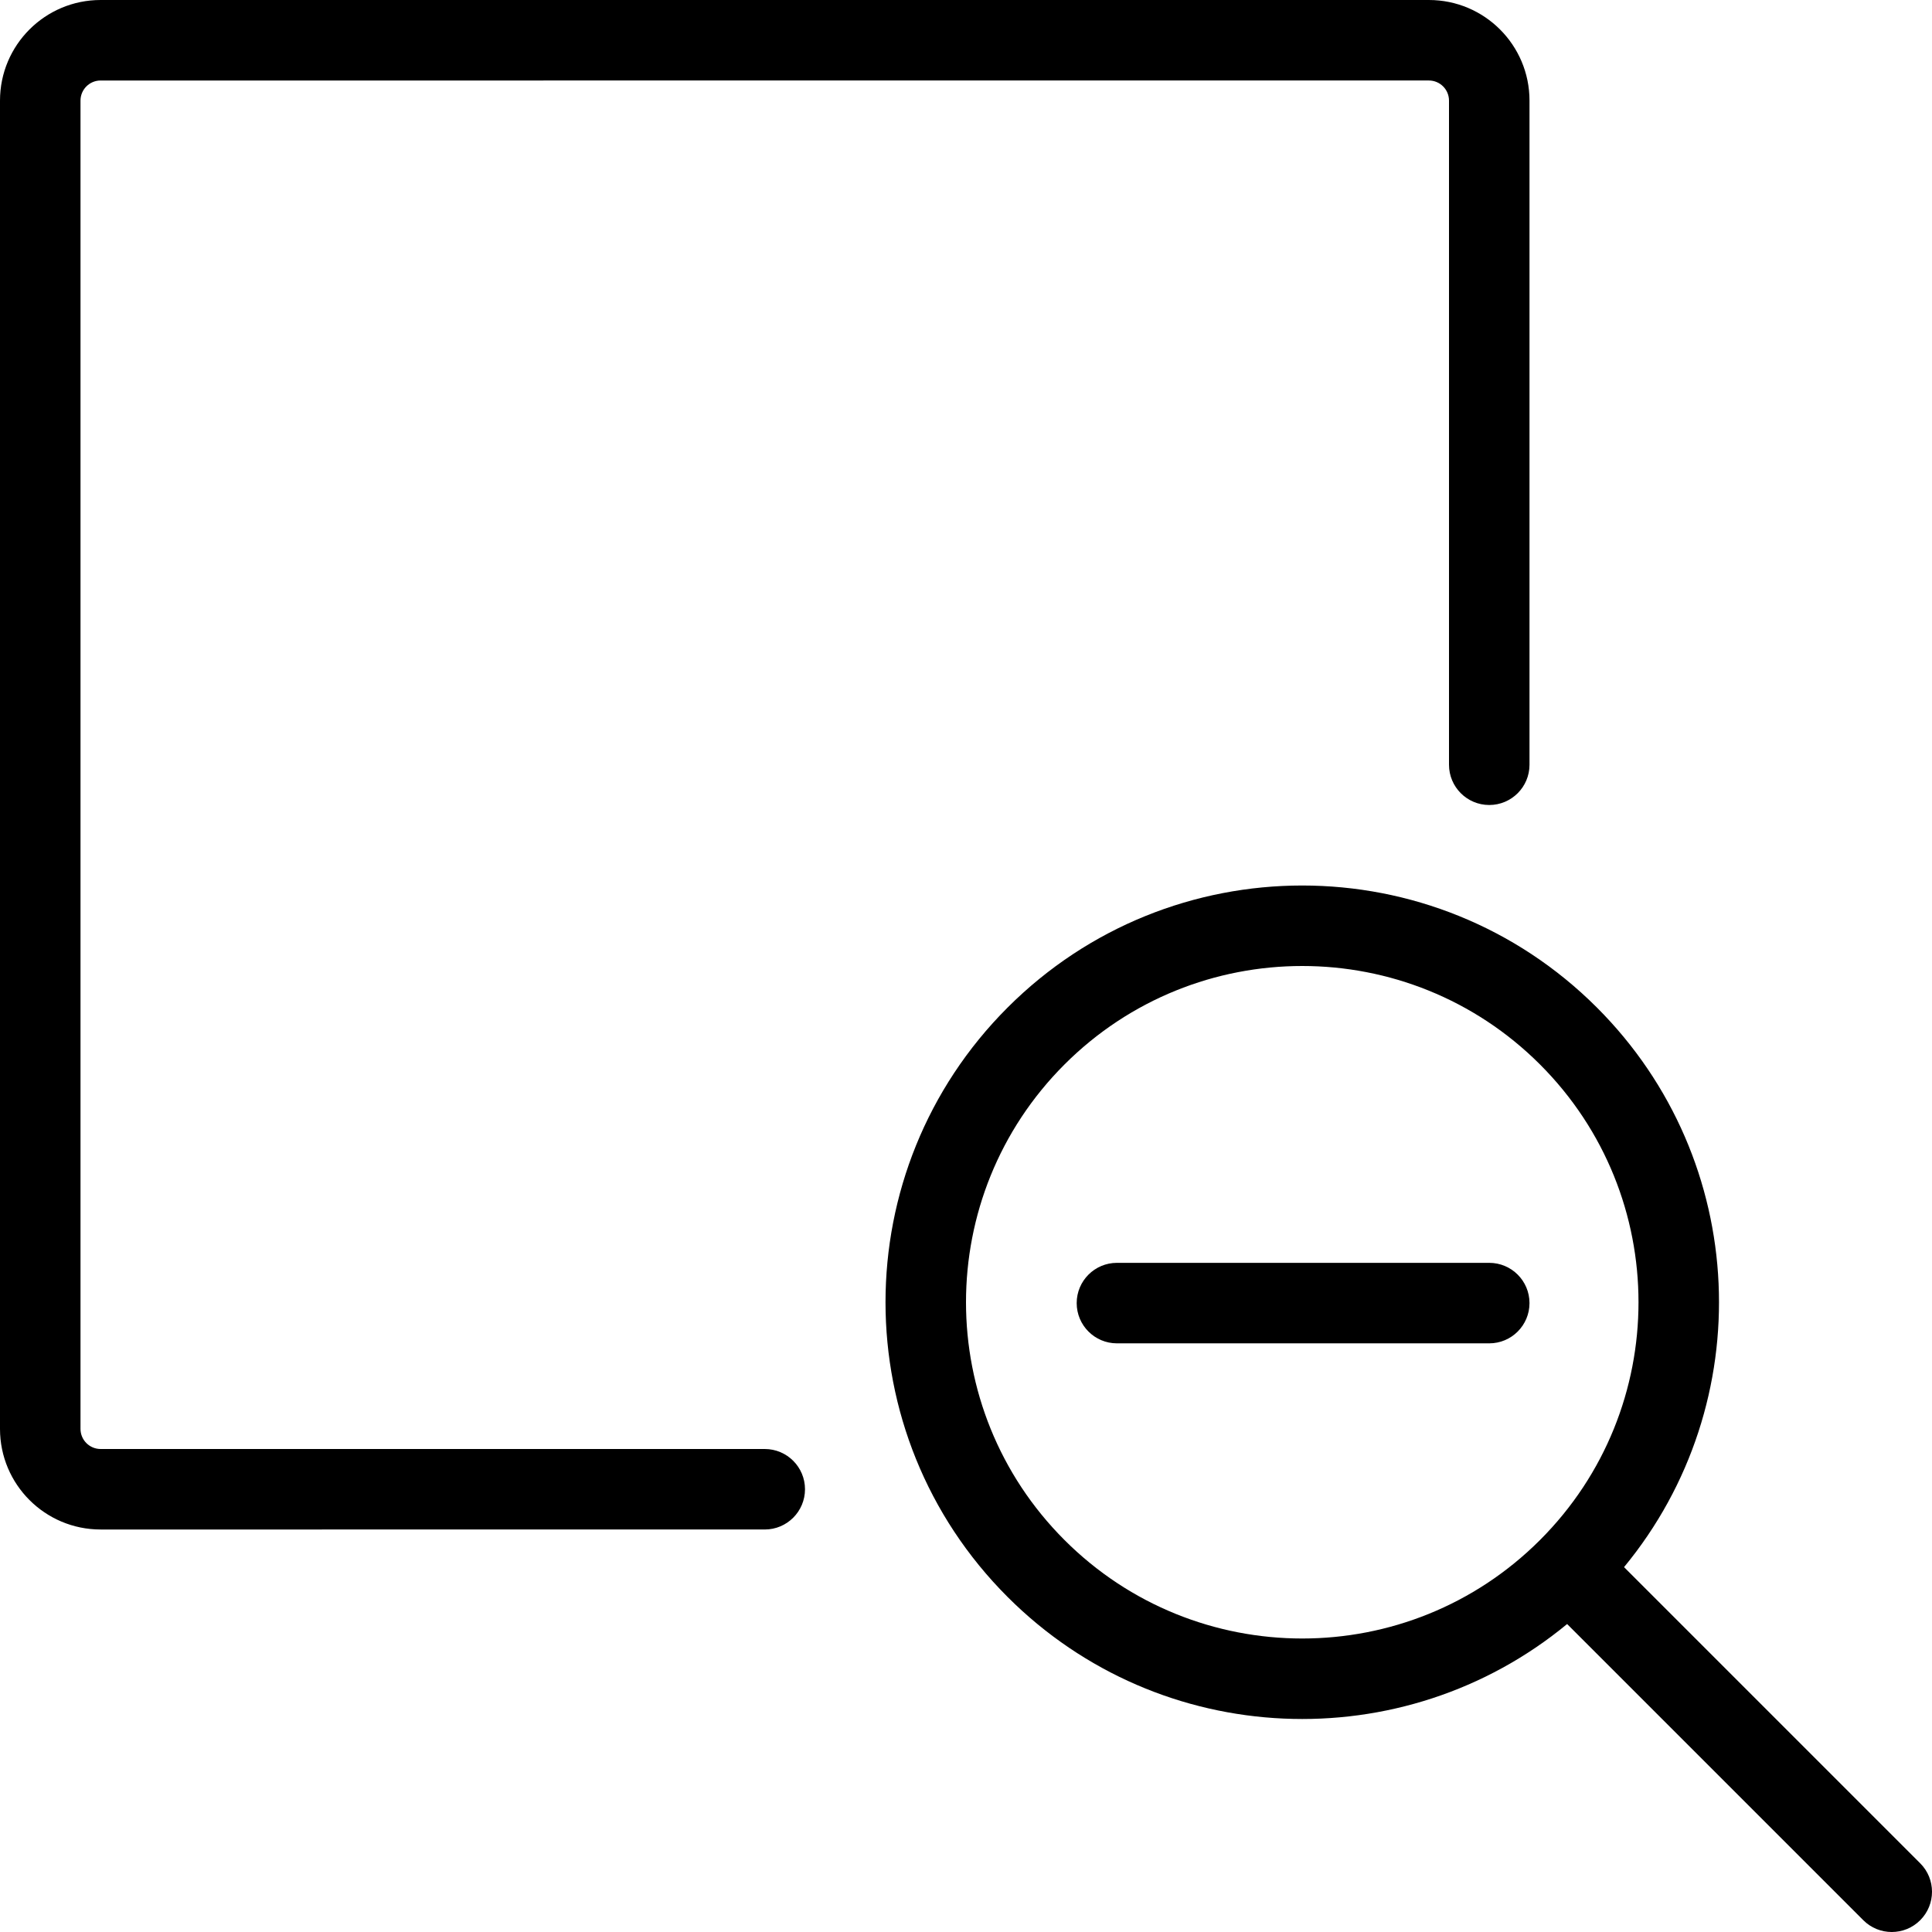 <svg xmlns="http://www.w3.org/2000/svg" width="192" height="192" fill="#000" viewBox="0 0 192 192">
  <path fill-rule="evenodd" d="M0 10C0 4.477 4.477-4.8e-7 10 0l132 0C147.523 0 152 4.477 152 10v66c0 2.209-1.791 4-4 4s-4-1.791-4-4V10c0-1.105-.895-2-2-2L10 8c-1.105 0-2.0.895-2 2L8 142c0 1.105.895 2 2 2h66c2.209 0 4 1.791 4 4s-1.791 4-4 4H10C4.477 152-4.8e-7 147.523 0 142L0 10zM153.045 105.787c-13.05-13.049-34.208-13.049-47.258 0-13.049 13.05-13.049 34.208 0 47.258 13.05 13.05 34.208 13.05 47.258 0 13.05-13.05 13.05-34.208 0-47.258zm-52.914-5.656c16.174-16.174 42.397-16.174 58.571 0 15.22 15.219 16.118 39.338 2.693 55.608l29.433 29.433c1.563 1.562 1.563 4.094 0 5.656-1.562 1.563-4.094 1.563-5.656 0l-29.433-29.433c-16.27 13.425-40.389 12.527-55.608-2.693-16.174-16.174-16.174-42.397 0-58.571zM107 129.5c0-2.209 1.791-4 4-4h37c2.209 0 4 1.791 4 4s-1.791 4-4 4h-37c-2.209 0-4-1.791-4-4z"/>
</svg>